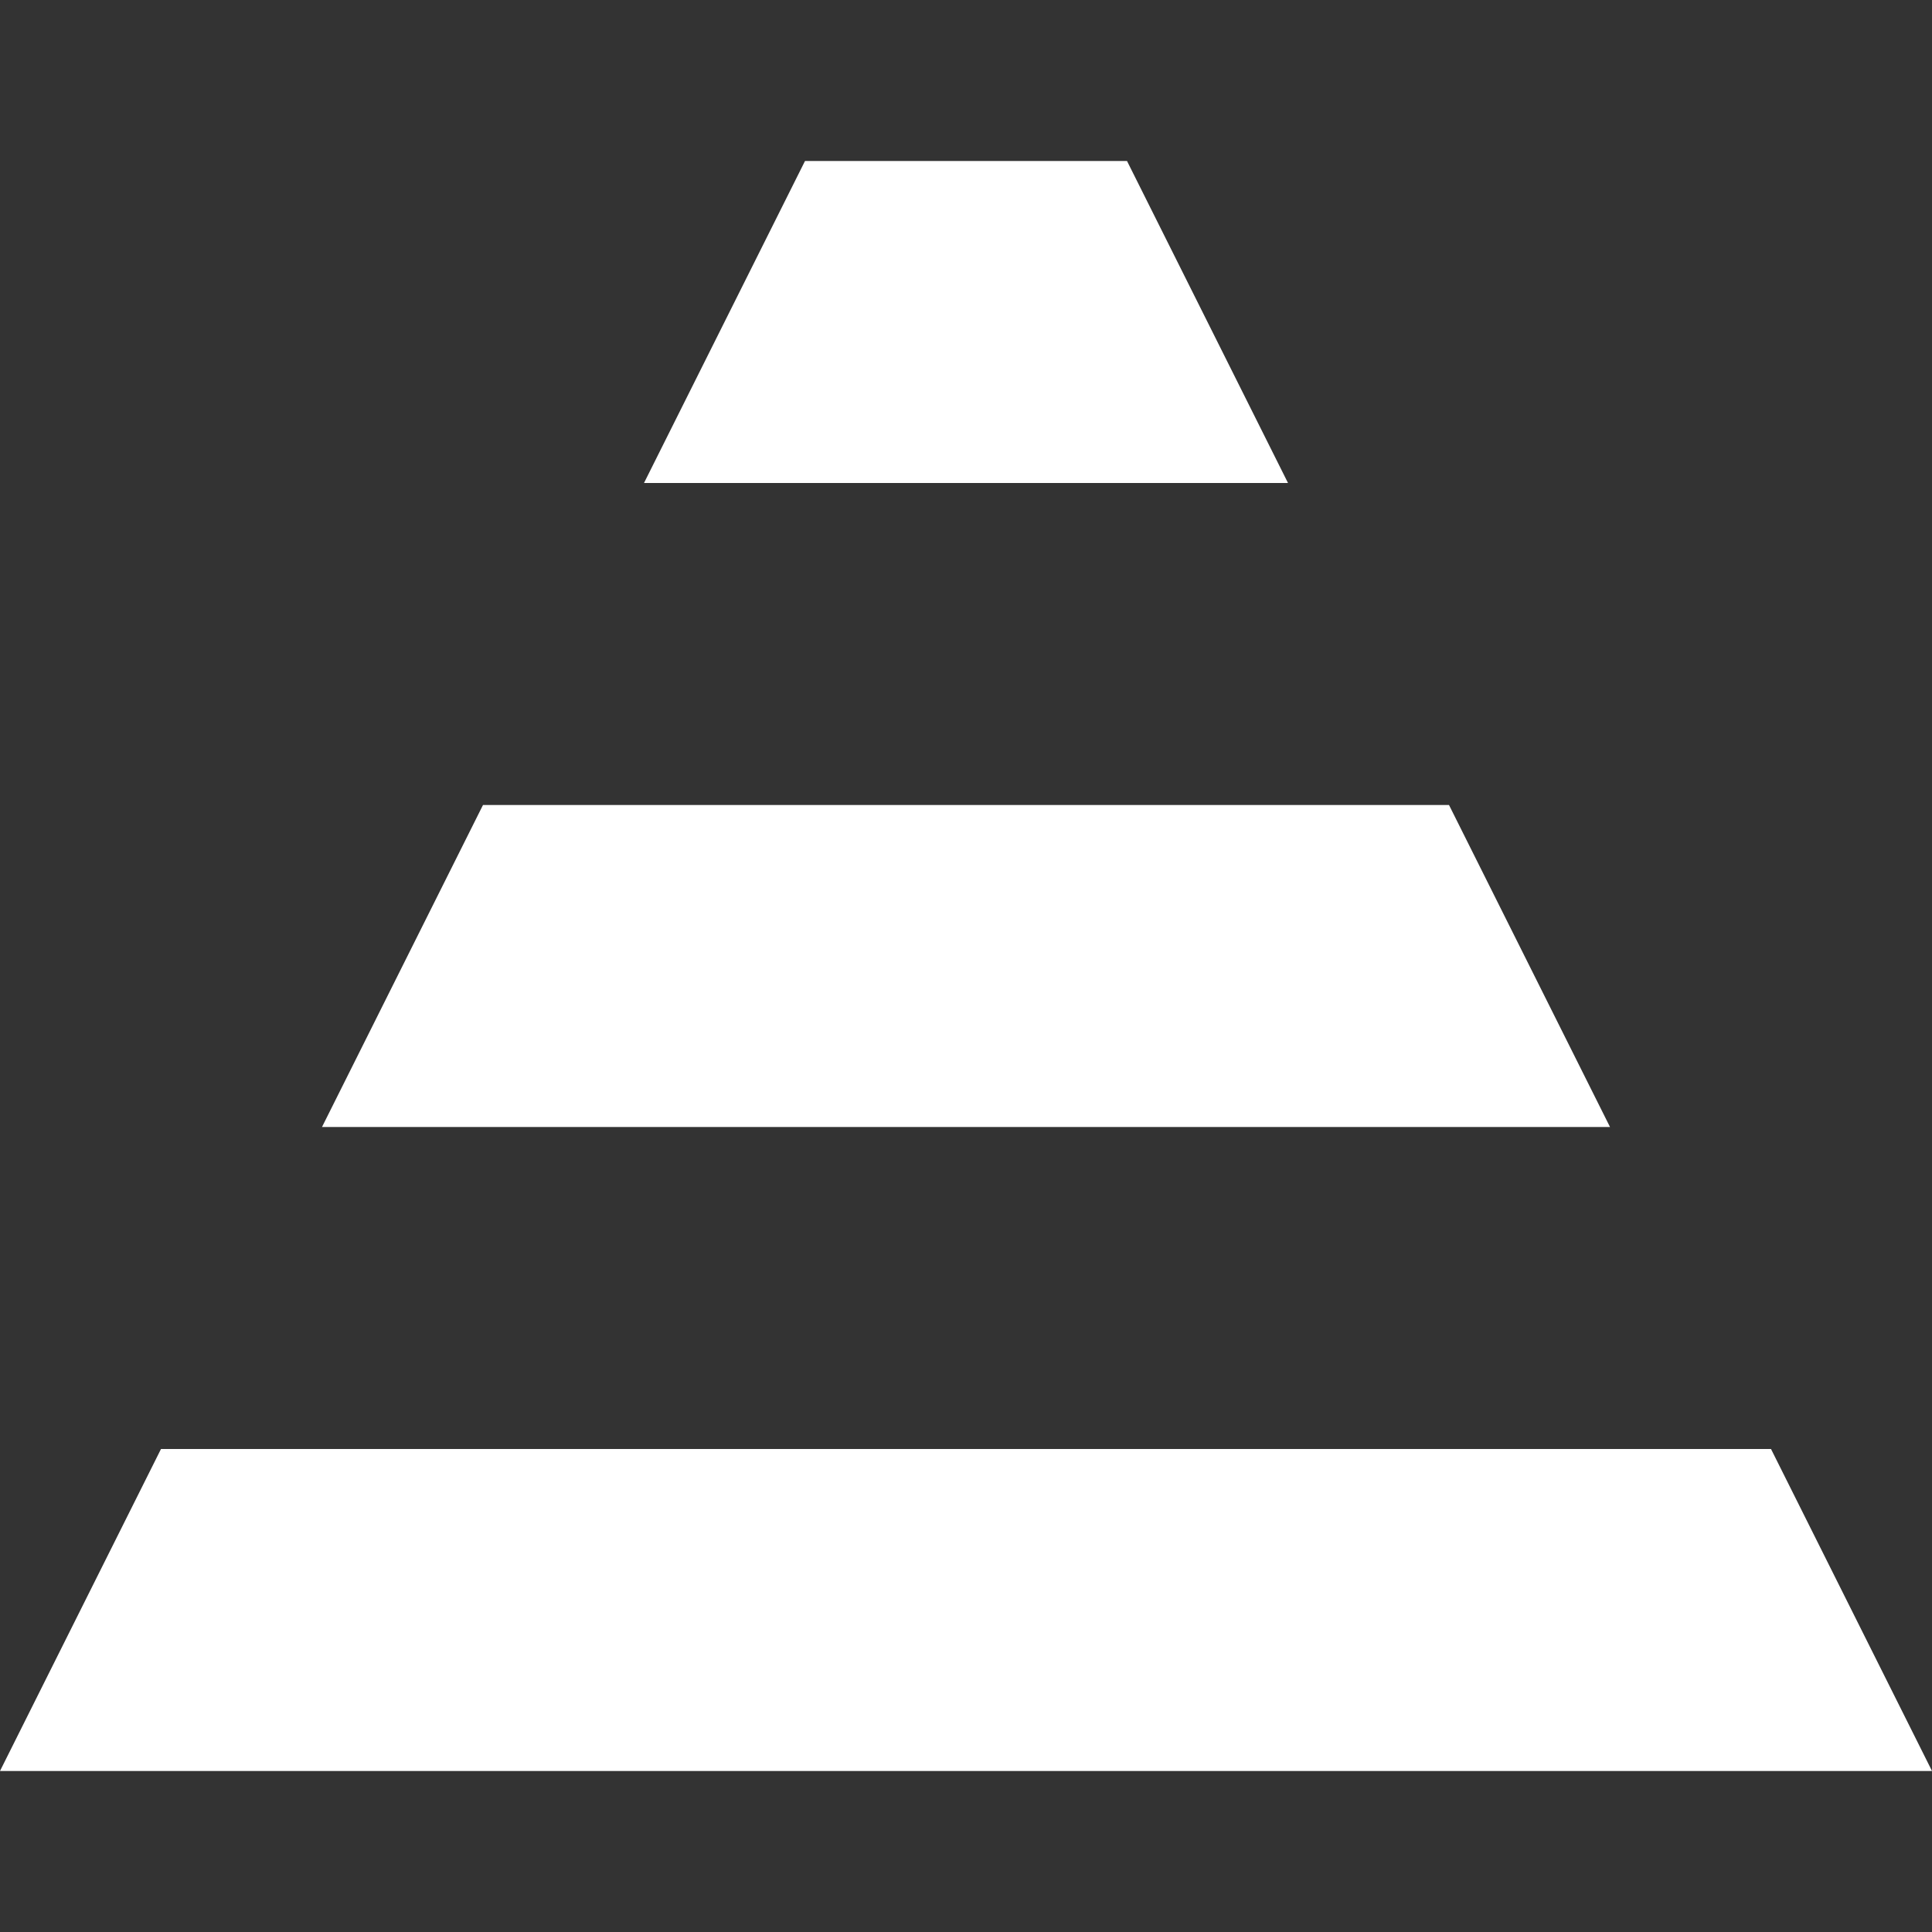 <?xml version="1.0" encoding="UTF-8" standalone="no"?>
<svg xmlns="http://www.w3.org/2000/svg" version="1.1" viewBox="0 0 12 12" width="12" height="12">
	<rect x="0" y="0" width="12" height="12" fill="#333333" stroke="none"/>
	<g fill="white" transform="rotate(0 6 6)">
		<path d="m5 1-1 2h4l-1-2h-2zm-2 4-1 2h8l-1-2h-6zm-2 4-1 2h12l-1-2h-10z"/>
	</g>
</svg>
